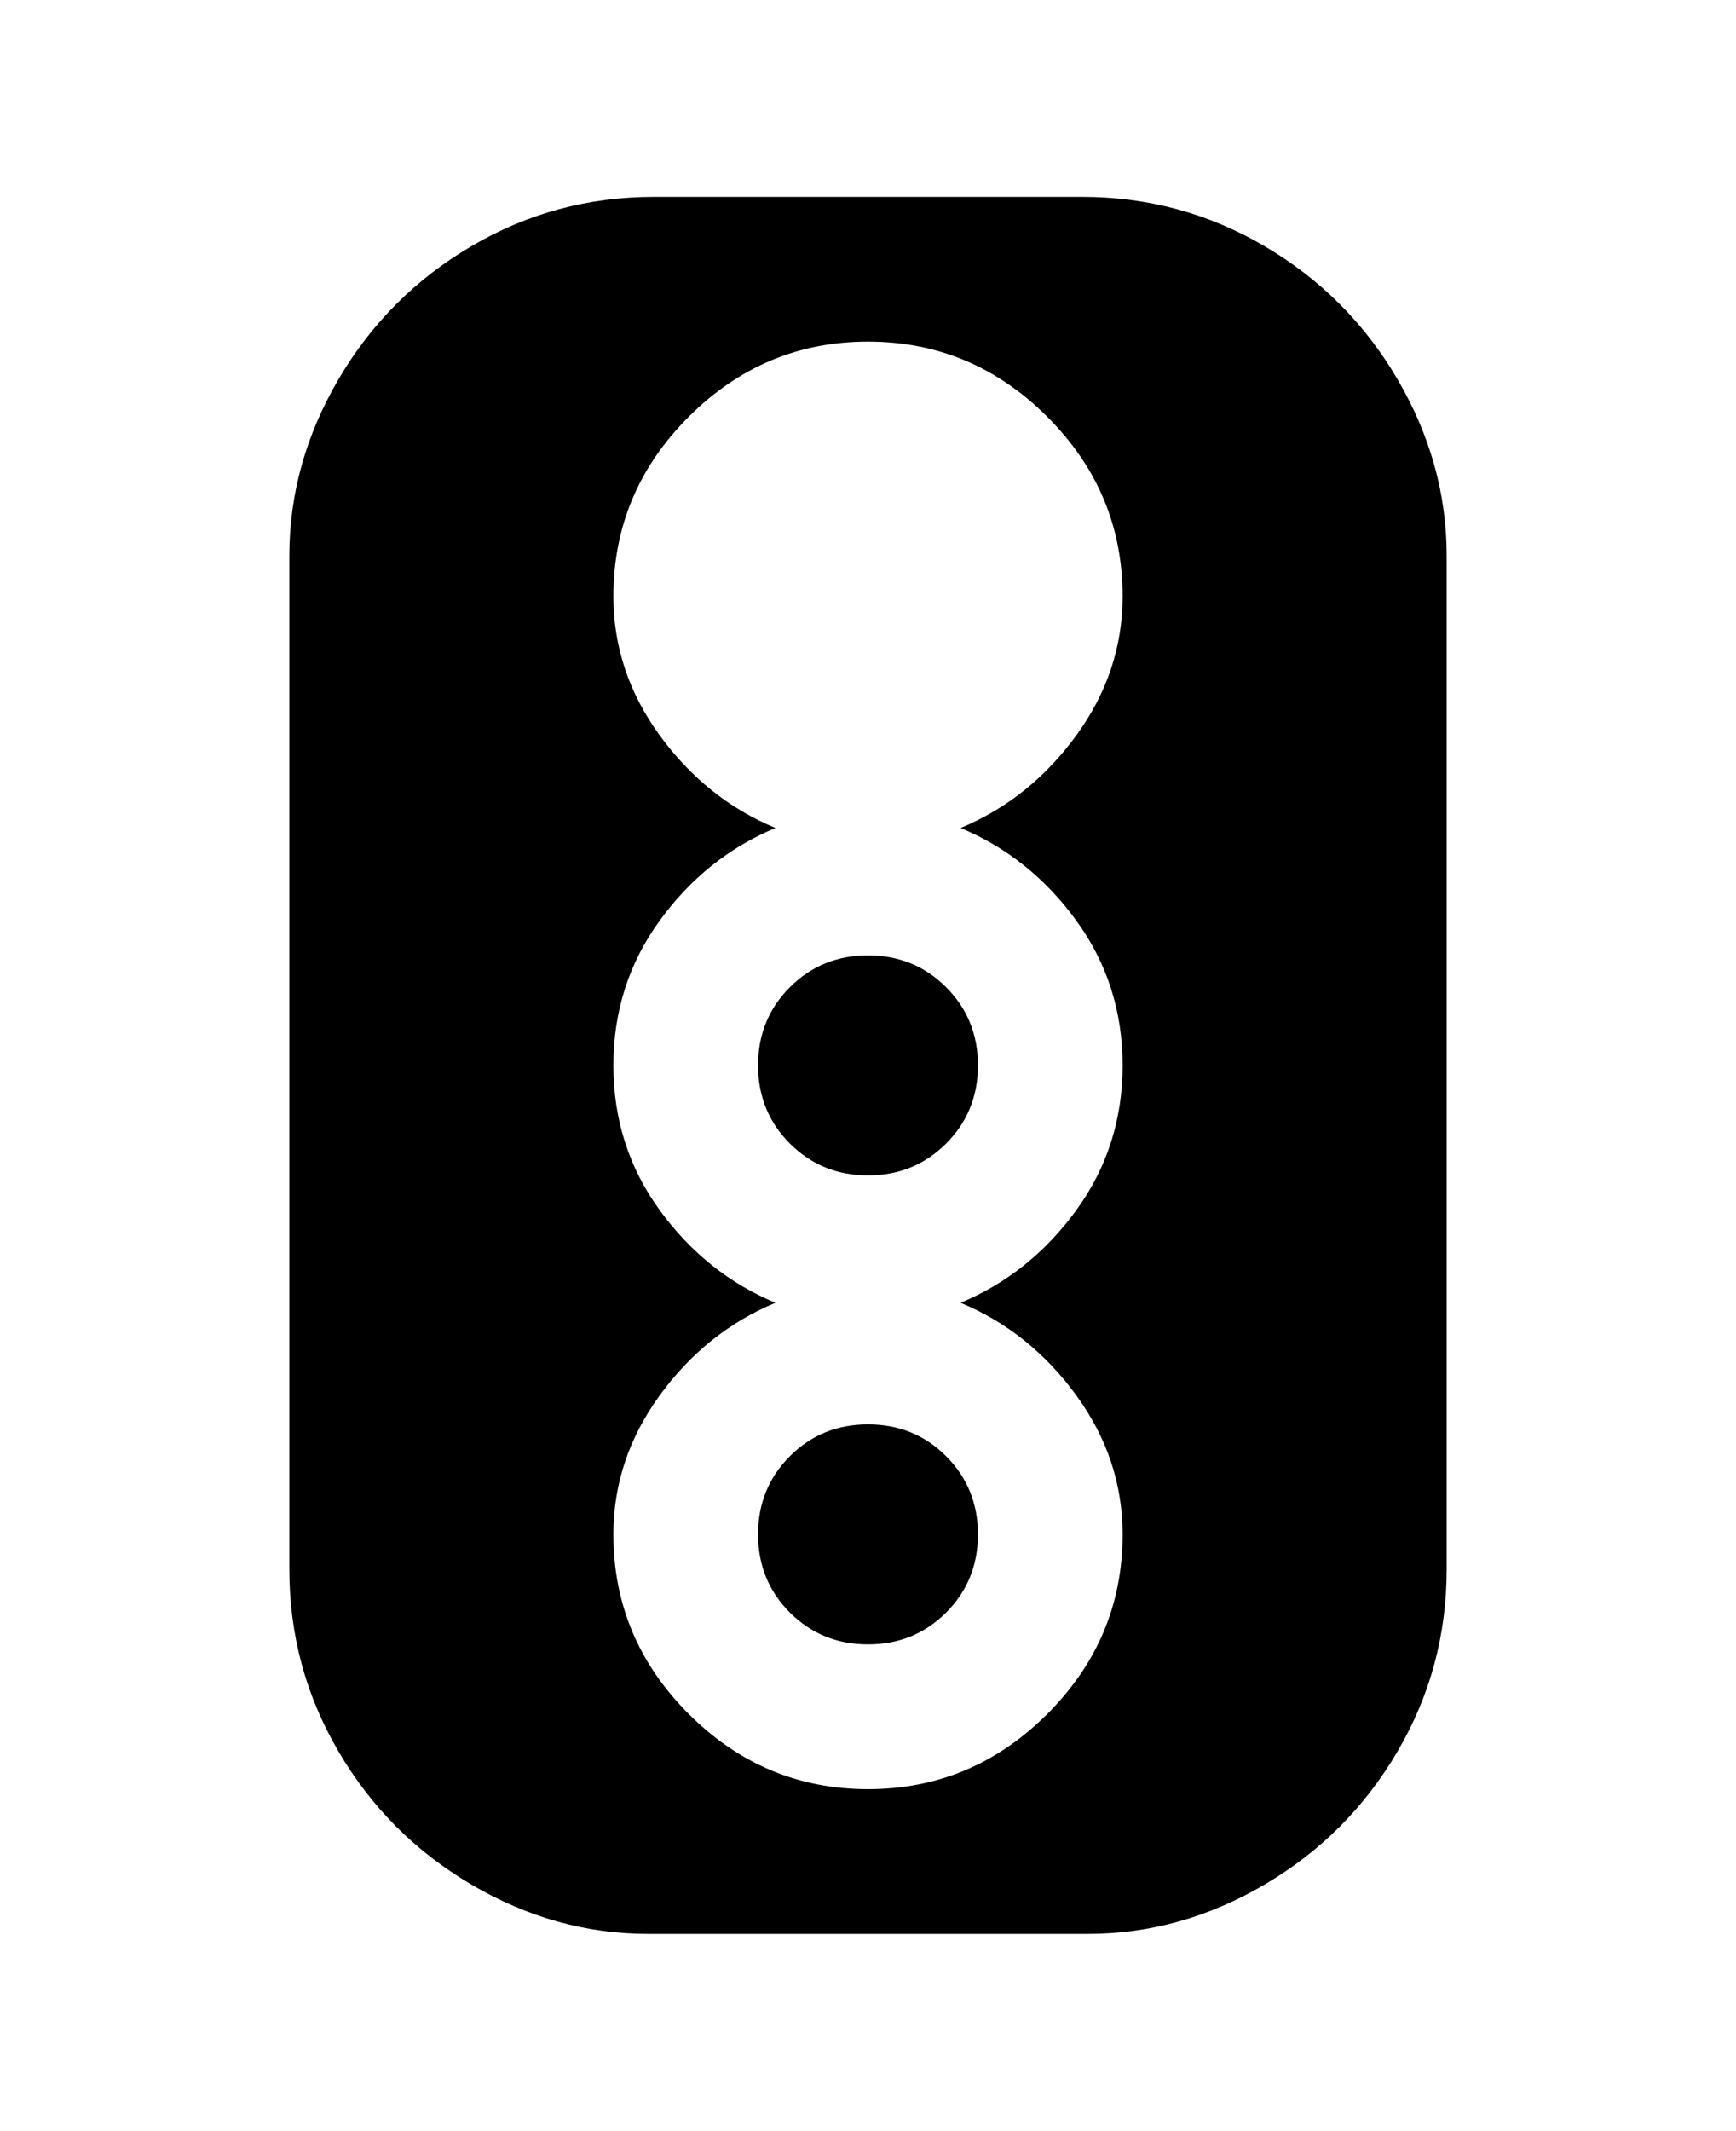 <svg viewBox="0 0 300 368" xmlns="http://www.w3.org/2000/svg"><path d="M250 271V96q0-16-8.5-30.5t-23-23Q204 34 187 34h-74q-17 0-31.5 8.5t-23 23Q50 80 50 96v175q0 17 8.5 31.5t23 23Q96 334 112 334h76q16 0 30.5-8.5t23-23Q250 288 250 271zm-56-87q0 14-8 25t-20 16q12 5 20 16t8 24q0 18-13 31t-31 13q-18 0-31-13t-13-31q0-13 8-24t20-16q-12-5-20-16t-8-25q0-14 8-25t20-16q-12-5-20-16t-8-24q0-18 13-31t31-13q18 0 31 13t13 31q0 13-8 24t-20 16q12 5 20 16t8 25zm-44-19q8 0 13.5 5.5T169 184q0 8-5.5 13.5T150 203q-8 0-13.5-5.5T131 184q0-8 5.5-13.5T150 165zm0 81q8 0 13.5 5.5T169 265q0 8-5.5 13.5T150 284q-8 0-13.5-5.5T131 265q0-8 5.5-13.5T150 246z"/></svg>